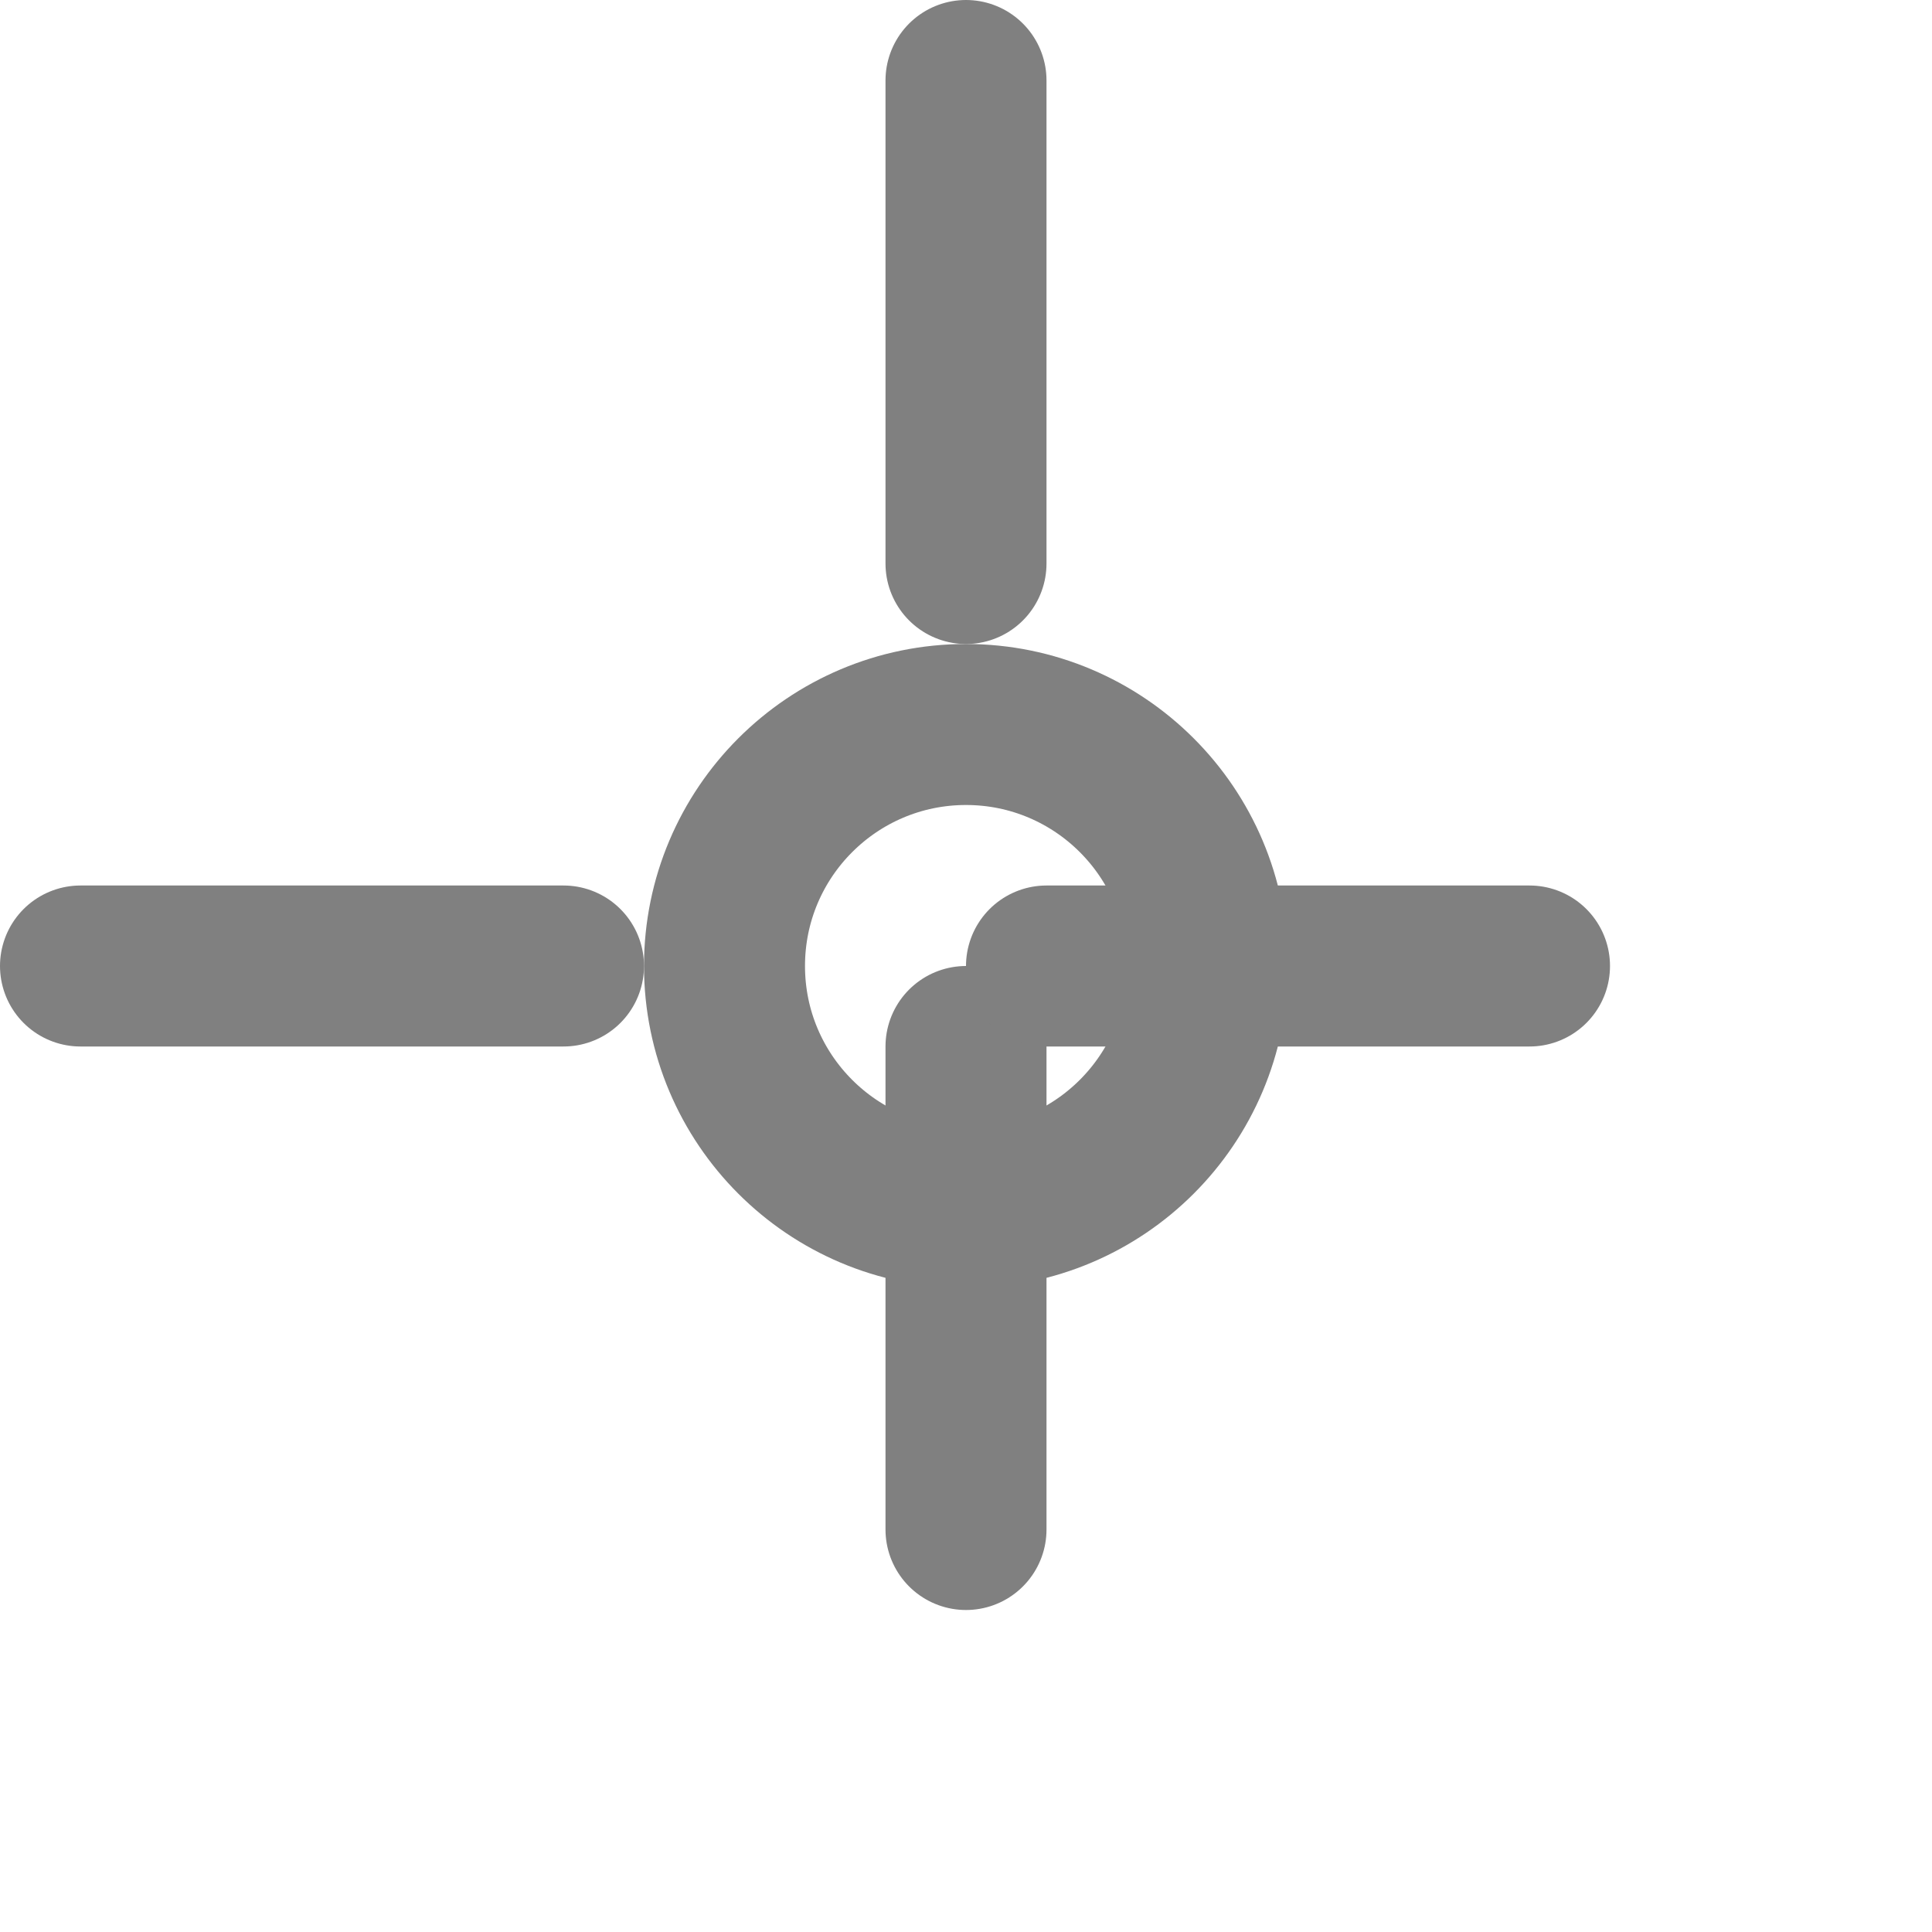 <svg xmlns="http://www.w3.org/2000/svg" viewBox="0 0 24 24" fill="none" stroke="gray" stroke-width="2" stroke-linecap="round" stroke-linejoin="round">
  <circle cx="12" cy="12" r="3"/>
  <path d="M12 1v6m0 6v6"/>
  <path d="M1 12h6m6 0h6"/>
</svg>
